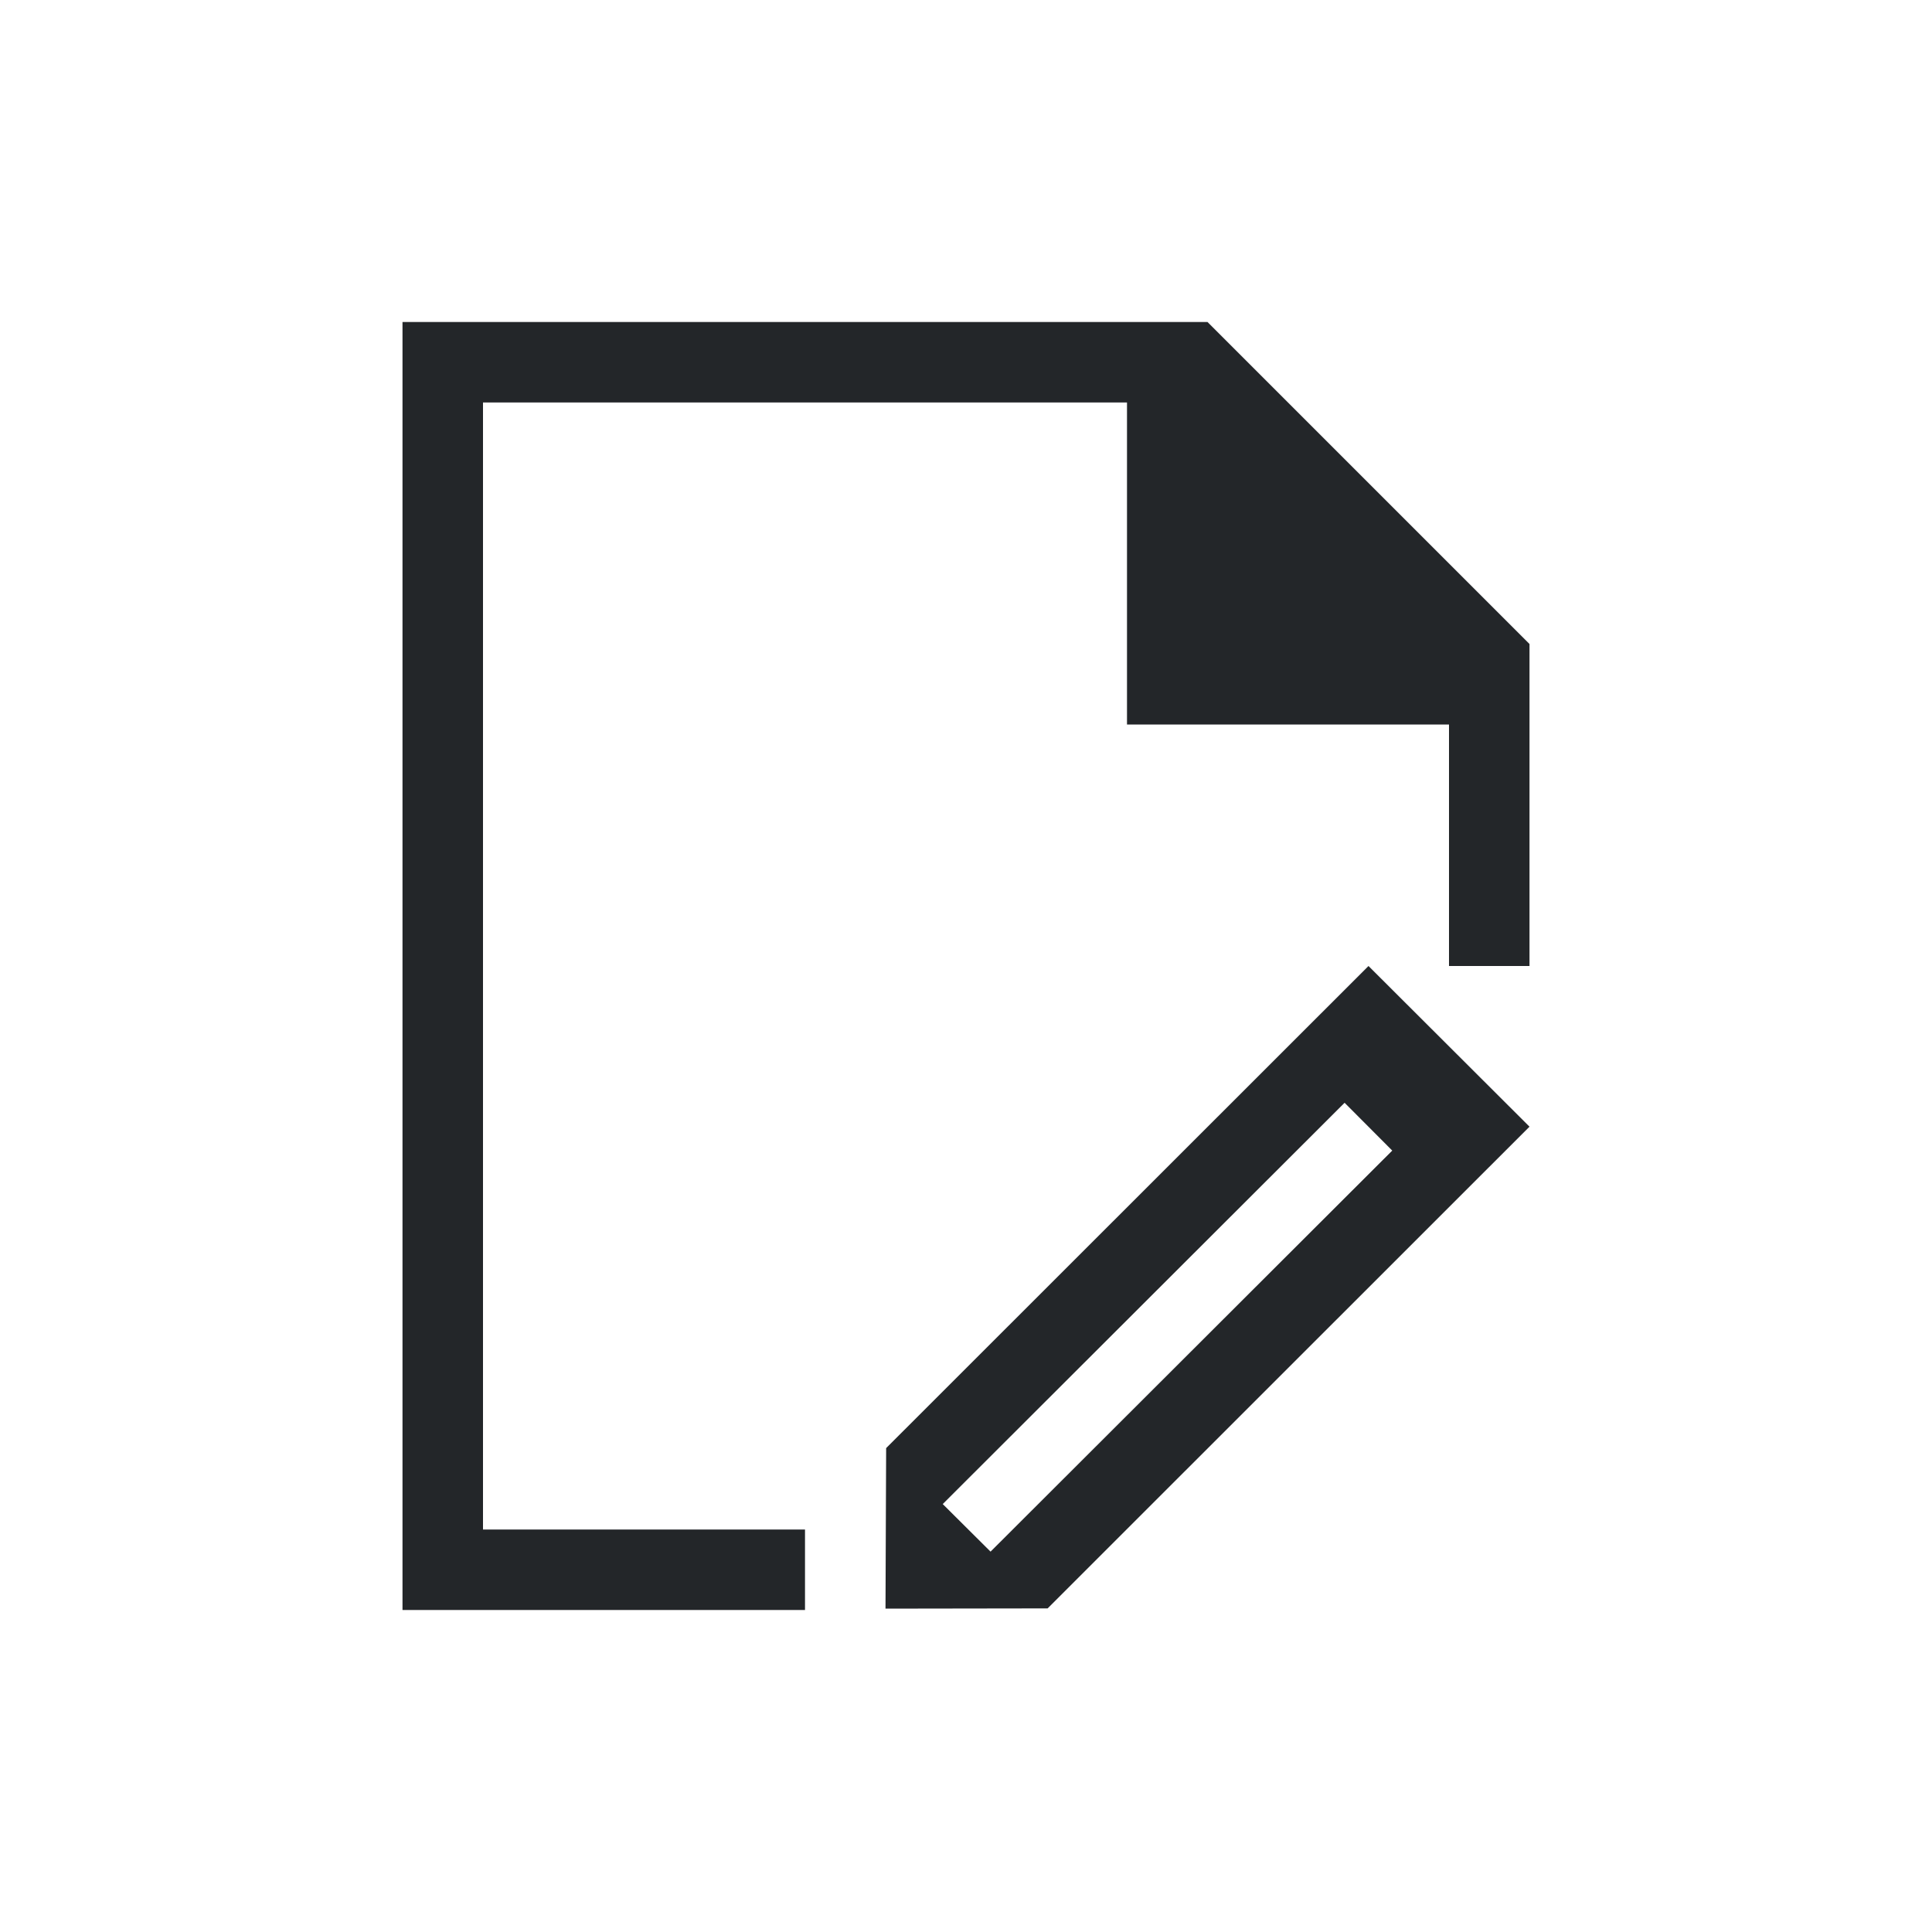 <!DOCTYPE svg>
<svg viewBox="0 0 24 24" version="1.1" xmlns="http://www.w3.org/2000/svg">
    <defs>
        <style type="text/css" id="current-color-scheme">
            .ColorScheme-Text {
                color:#232629;
            }
        </style>
    </defs><g transform="translate(1,1)">
    <path class="ColorScheme-Text" style="fill:currentColor; fill-opacity:1; stroke:none" d="M 4 3 L 4 19 L 9 19 L 9 18 L 5 18 L 5 4 L 13 4 L 13 8 L 17 8 L 17 11 L 18 11 L 18 7 L 14 3 L 4 3 Z M 18 12.996 L 16 11 L 10.008 16.989 L 10 18.983 L 12.014 18.98 L 18 12.996 Z M 16.295 13.293 L 11.305 18.275 L 10.711 17.684 L 15.703 12.699 L 16.295 13.293 Z"/>
</g></svg>

